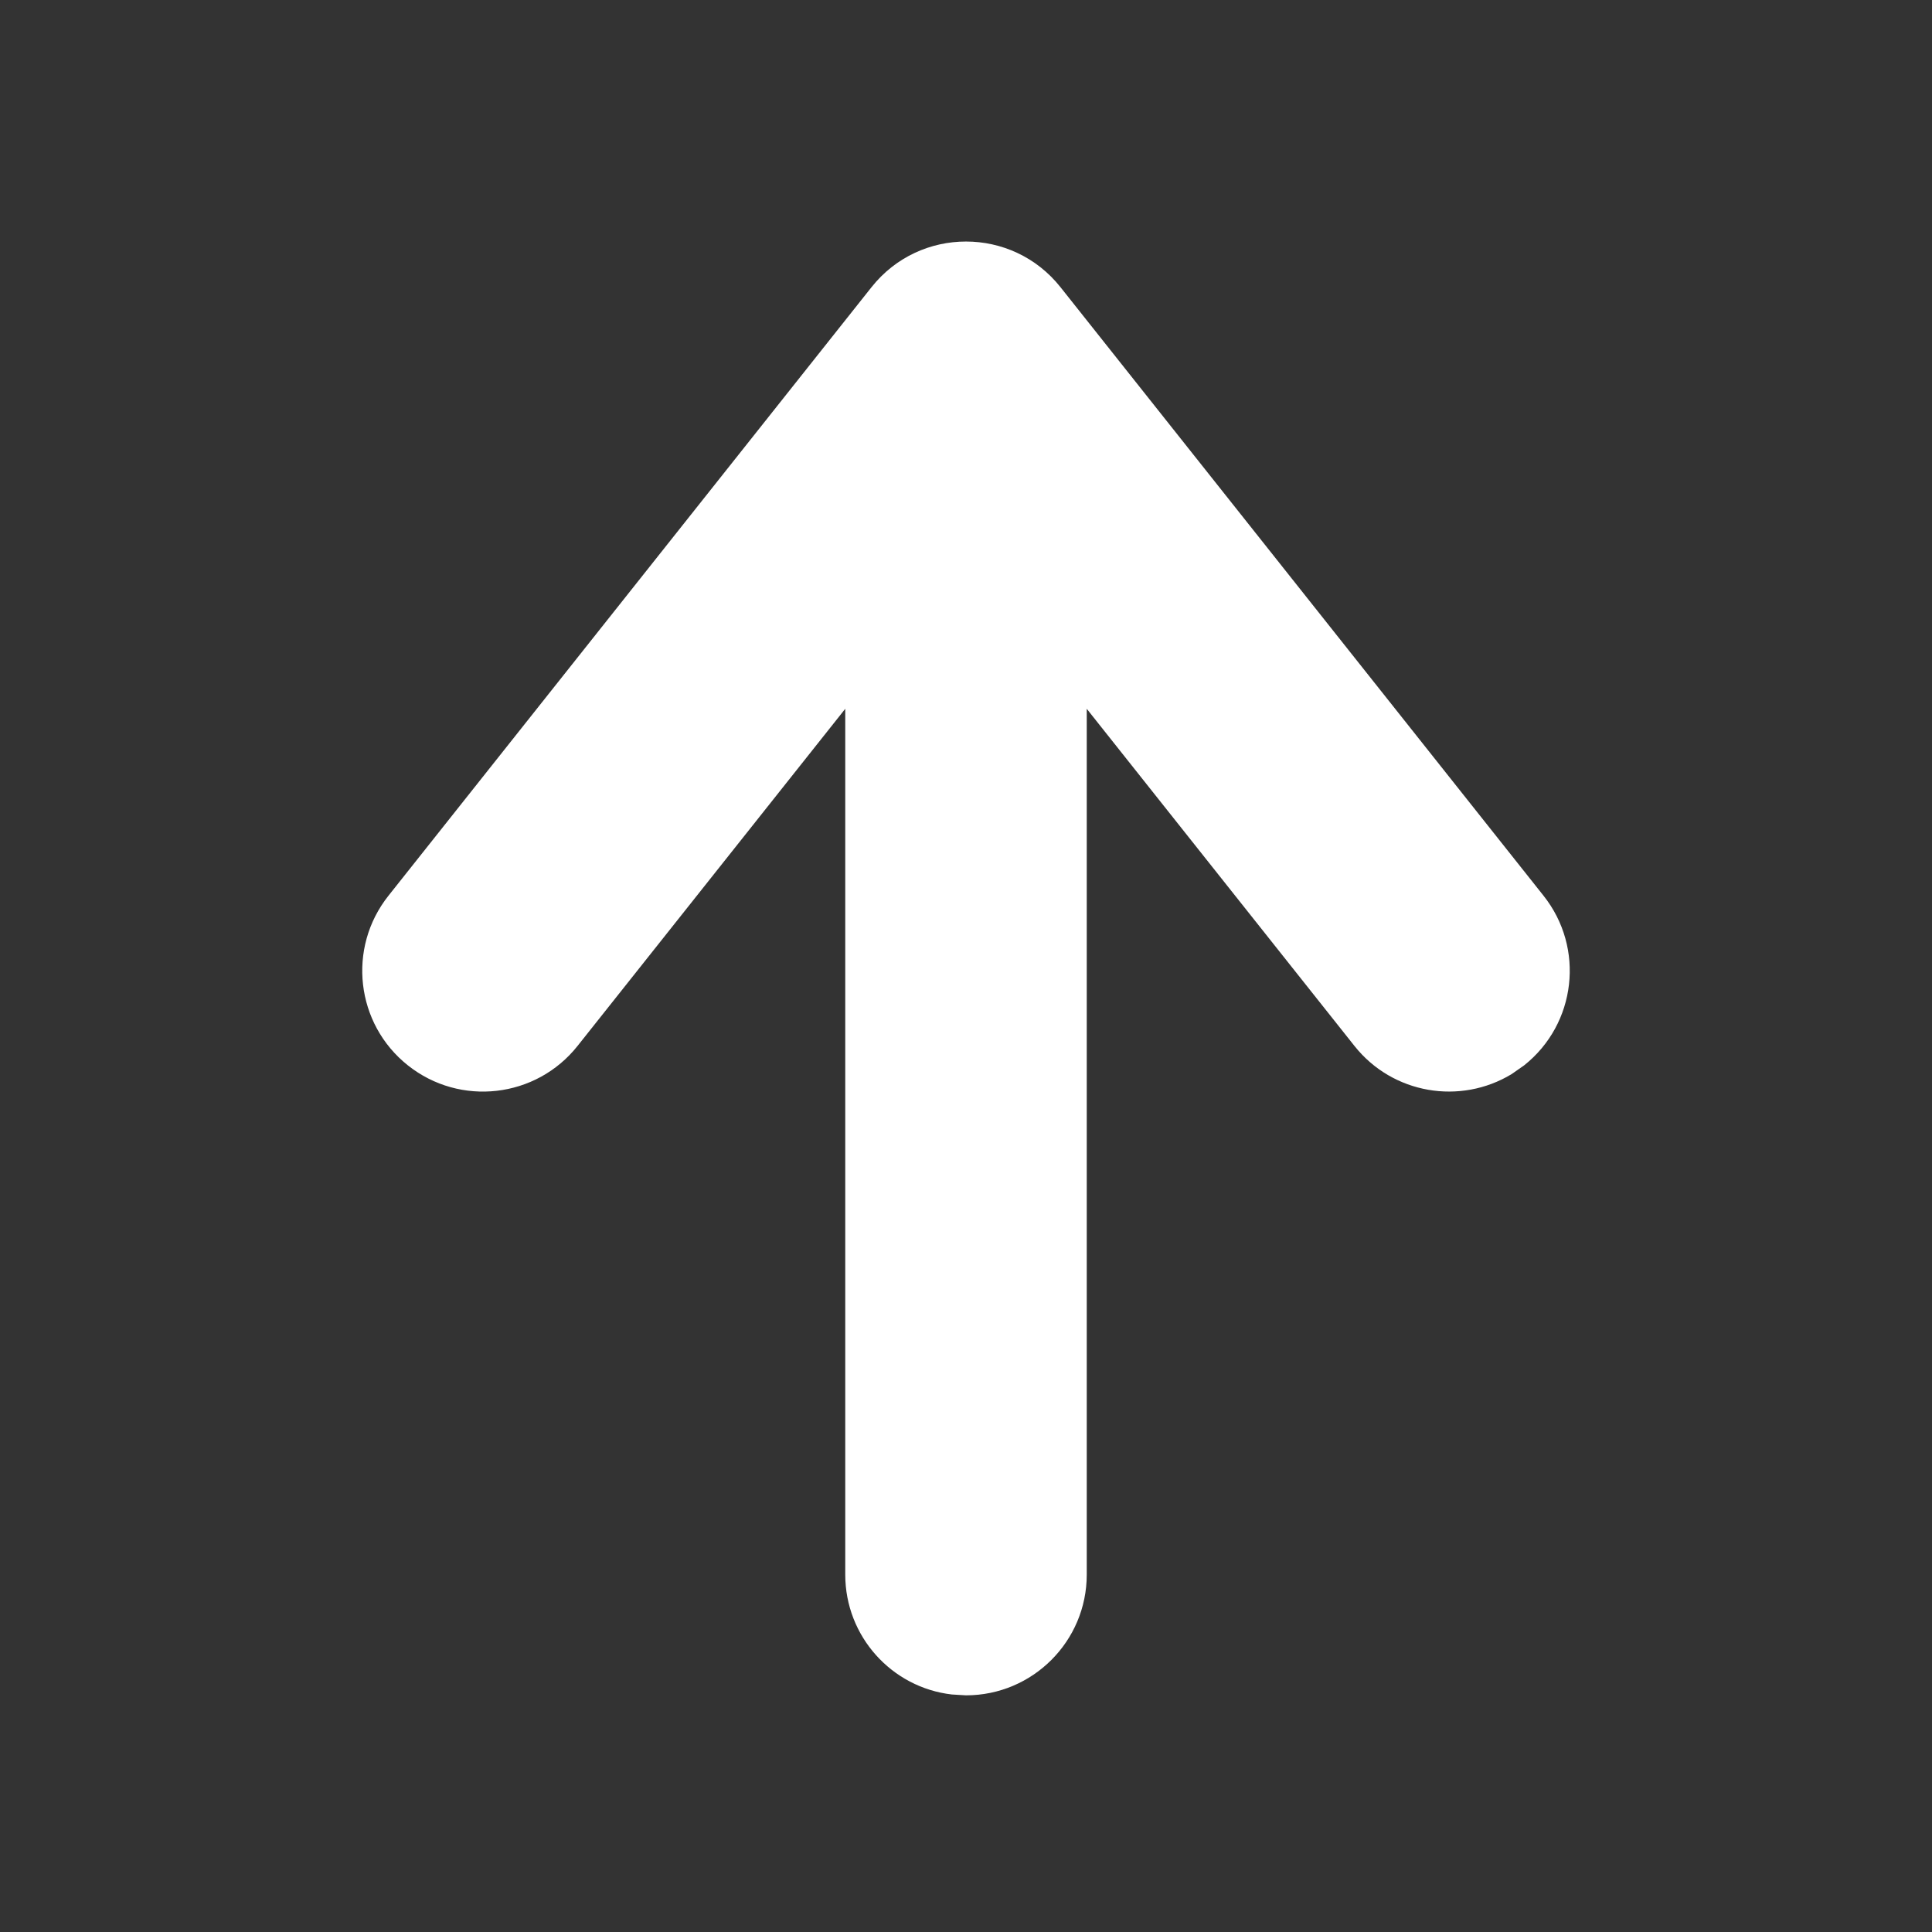 <?xml version="1.0" encoding="UTF-8"?>
<svg width="16px" height="16px" viewBox="0 0 16 16" version="1.1" xmlns="http://www.w3.org/2000/svg" xmlns:xlink="http://www.w3.org/1999/xlink">
    <rect x="0" y="0" width="16" height="16" fill="#333333" stroke="none"/>
    <!-- Generator: Sketch 57.1 (83088) - https://sketch.com -->
    <title>Icons/16/Arrowline/up</title>
    <desc>Created with Sketch.</desc>
    <g id="Icons/16/Arrowline/up" stroke="none" stroke-width="1" fill="none" fill-rule="evenodd">
        <path d="M8,2 C8.552,2 9,2.448 9,3 L9,3 L9,10.17 L11.217,7.378 C11.534,6.979 12.094,6.887 12.519,7.145 L12.622,7.217 C13.054,7.56 13.127,8.189 12.783,8.622 L12.783,8.622 L8.783,13.661 C8.383,14.166 7.617,14.166 7.217,13.661 L7.217,13.661 L3.217,8.622 C2.873,8.189 2.946,7.56 3.378,7.217 C3.811,6.873 4.44,6.946 4.783,7.378 L4.783,7.378 L7,10.17 L7,3 C7,2.487 7.386,2.064 7.883,2.007 Z" id="Combined-Shape" fill="#ffffff" transform="translate(8, 8.02) scale(1, -1) translate(-8, -8.02) "></path>
    </g>
</svg>